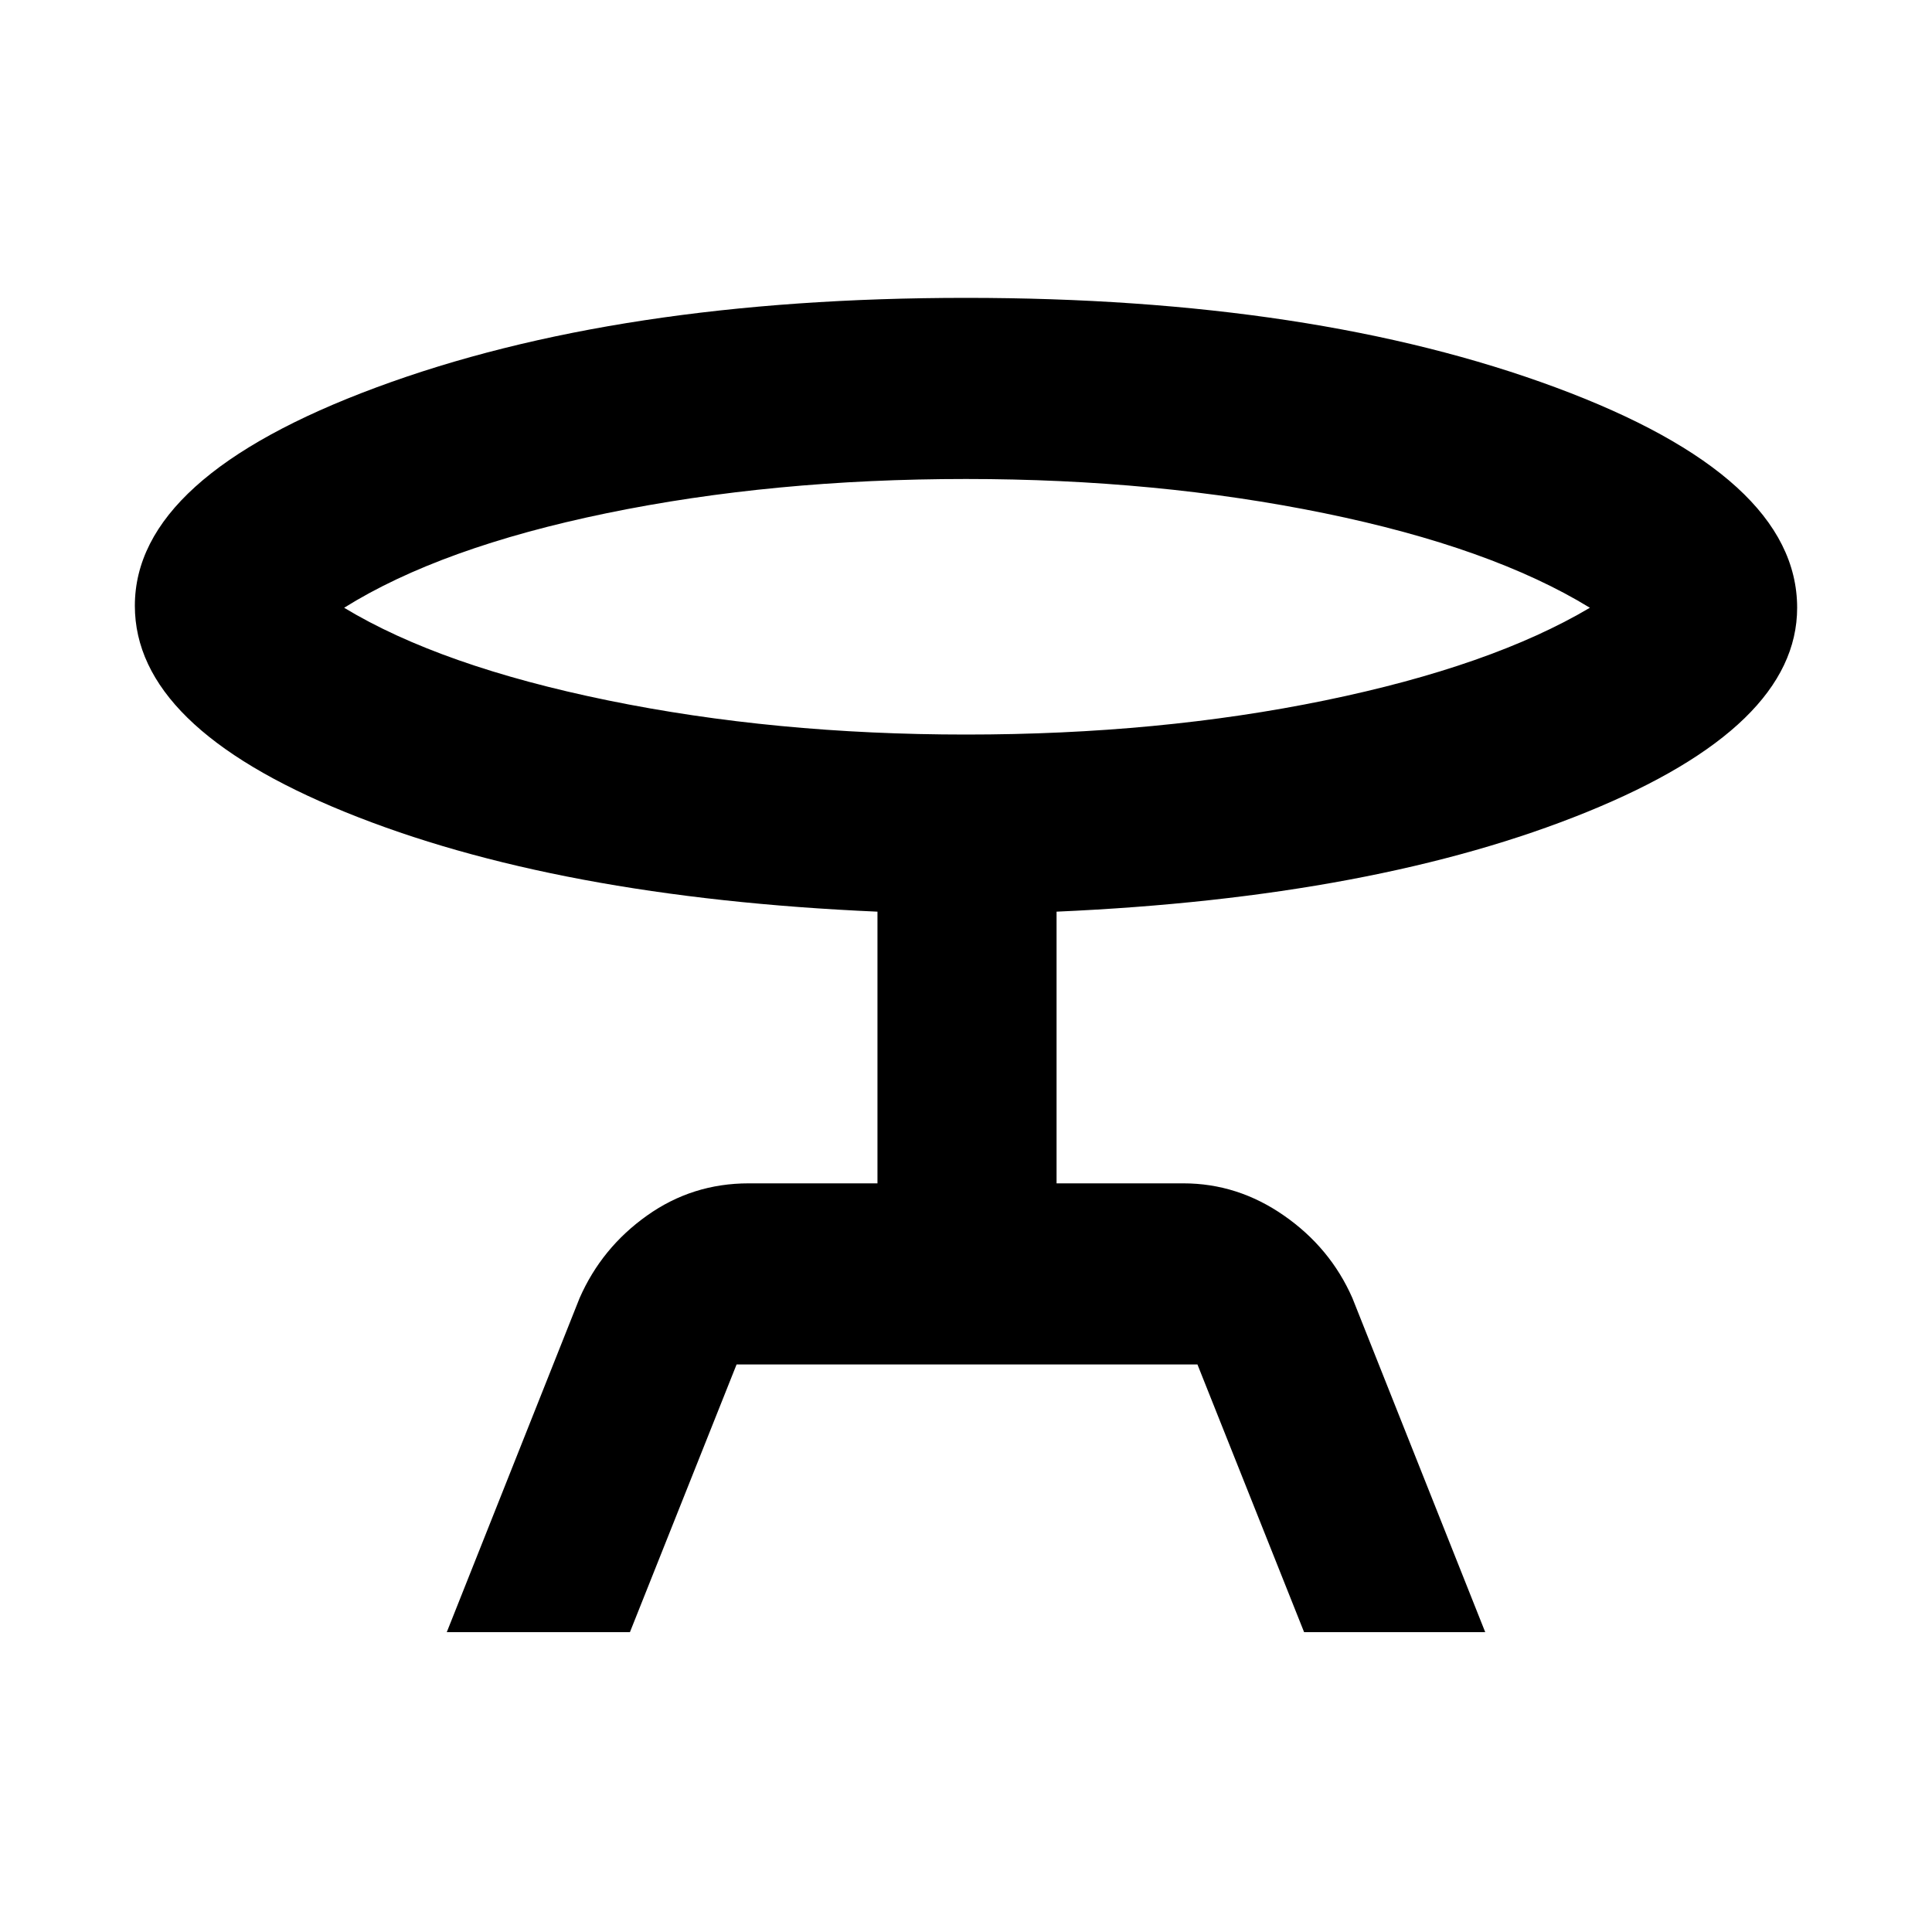<svg xmlns="http://www.w3.org/2000/svg" height="40" width="40"><path d="M9.25 33.792 12 26.875q.458-1.042 1.396-1.708.937-.667 2.104-.667h2.667v-5.625q-6.667-.292-11.021-2.063-4.354-1.77-4.354-4.27 0-2.667 5-4.521T20 6.167q7.208 0 12.208 1.854t5 4.562q0 2.459-4.354 4.229-4.354 1.771-10.979 2.063V24.5H24.5q1.125 0 2.083.667.959.666 1.417 1.708l2.75 6.917H27l-2.208-5.542H15.25l-2.208 5.542ZM20 15.208q4 0 7.438-.708 3.437-.708 5.479-1.917-2.042-1.25-5.5-1.958-3.459-.708-7.417-.708-4 0-7.438.708-3.437.708-5.437 1.958 2 1.209 5.458 1.917 3.459.708 7.417.708Zm0-2.625Z"/></svg>